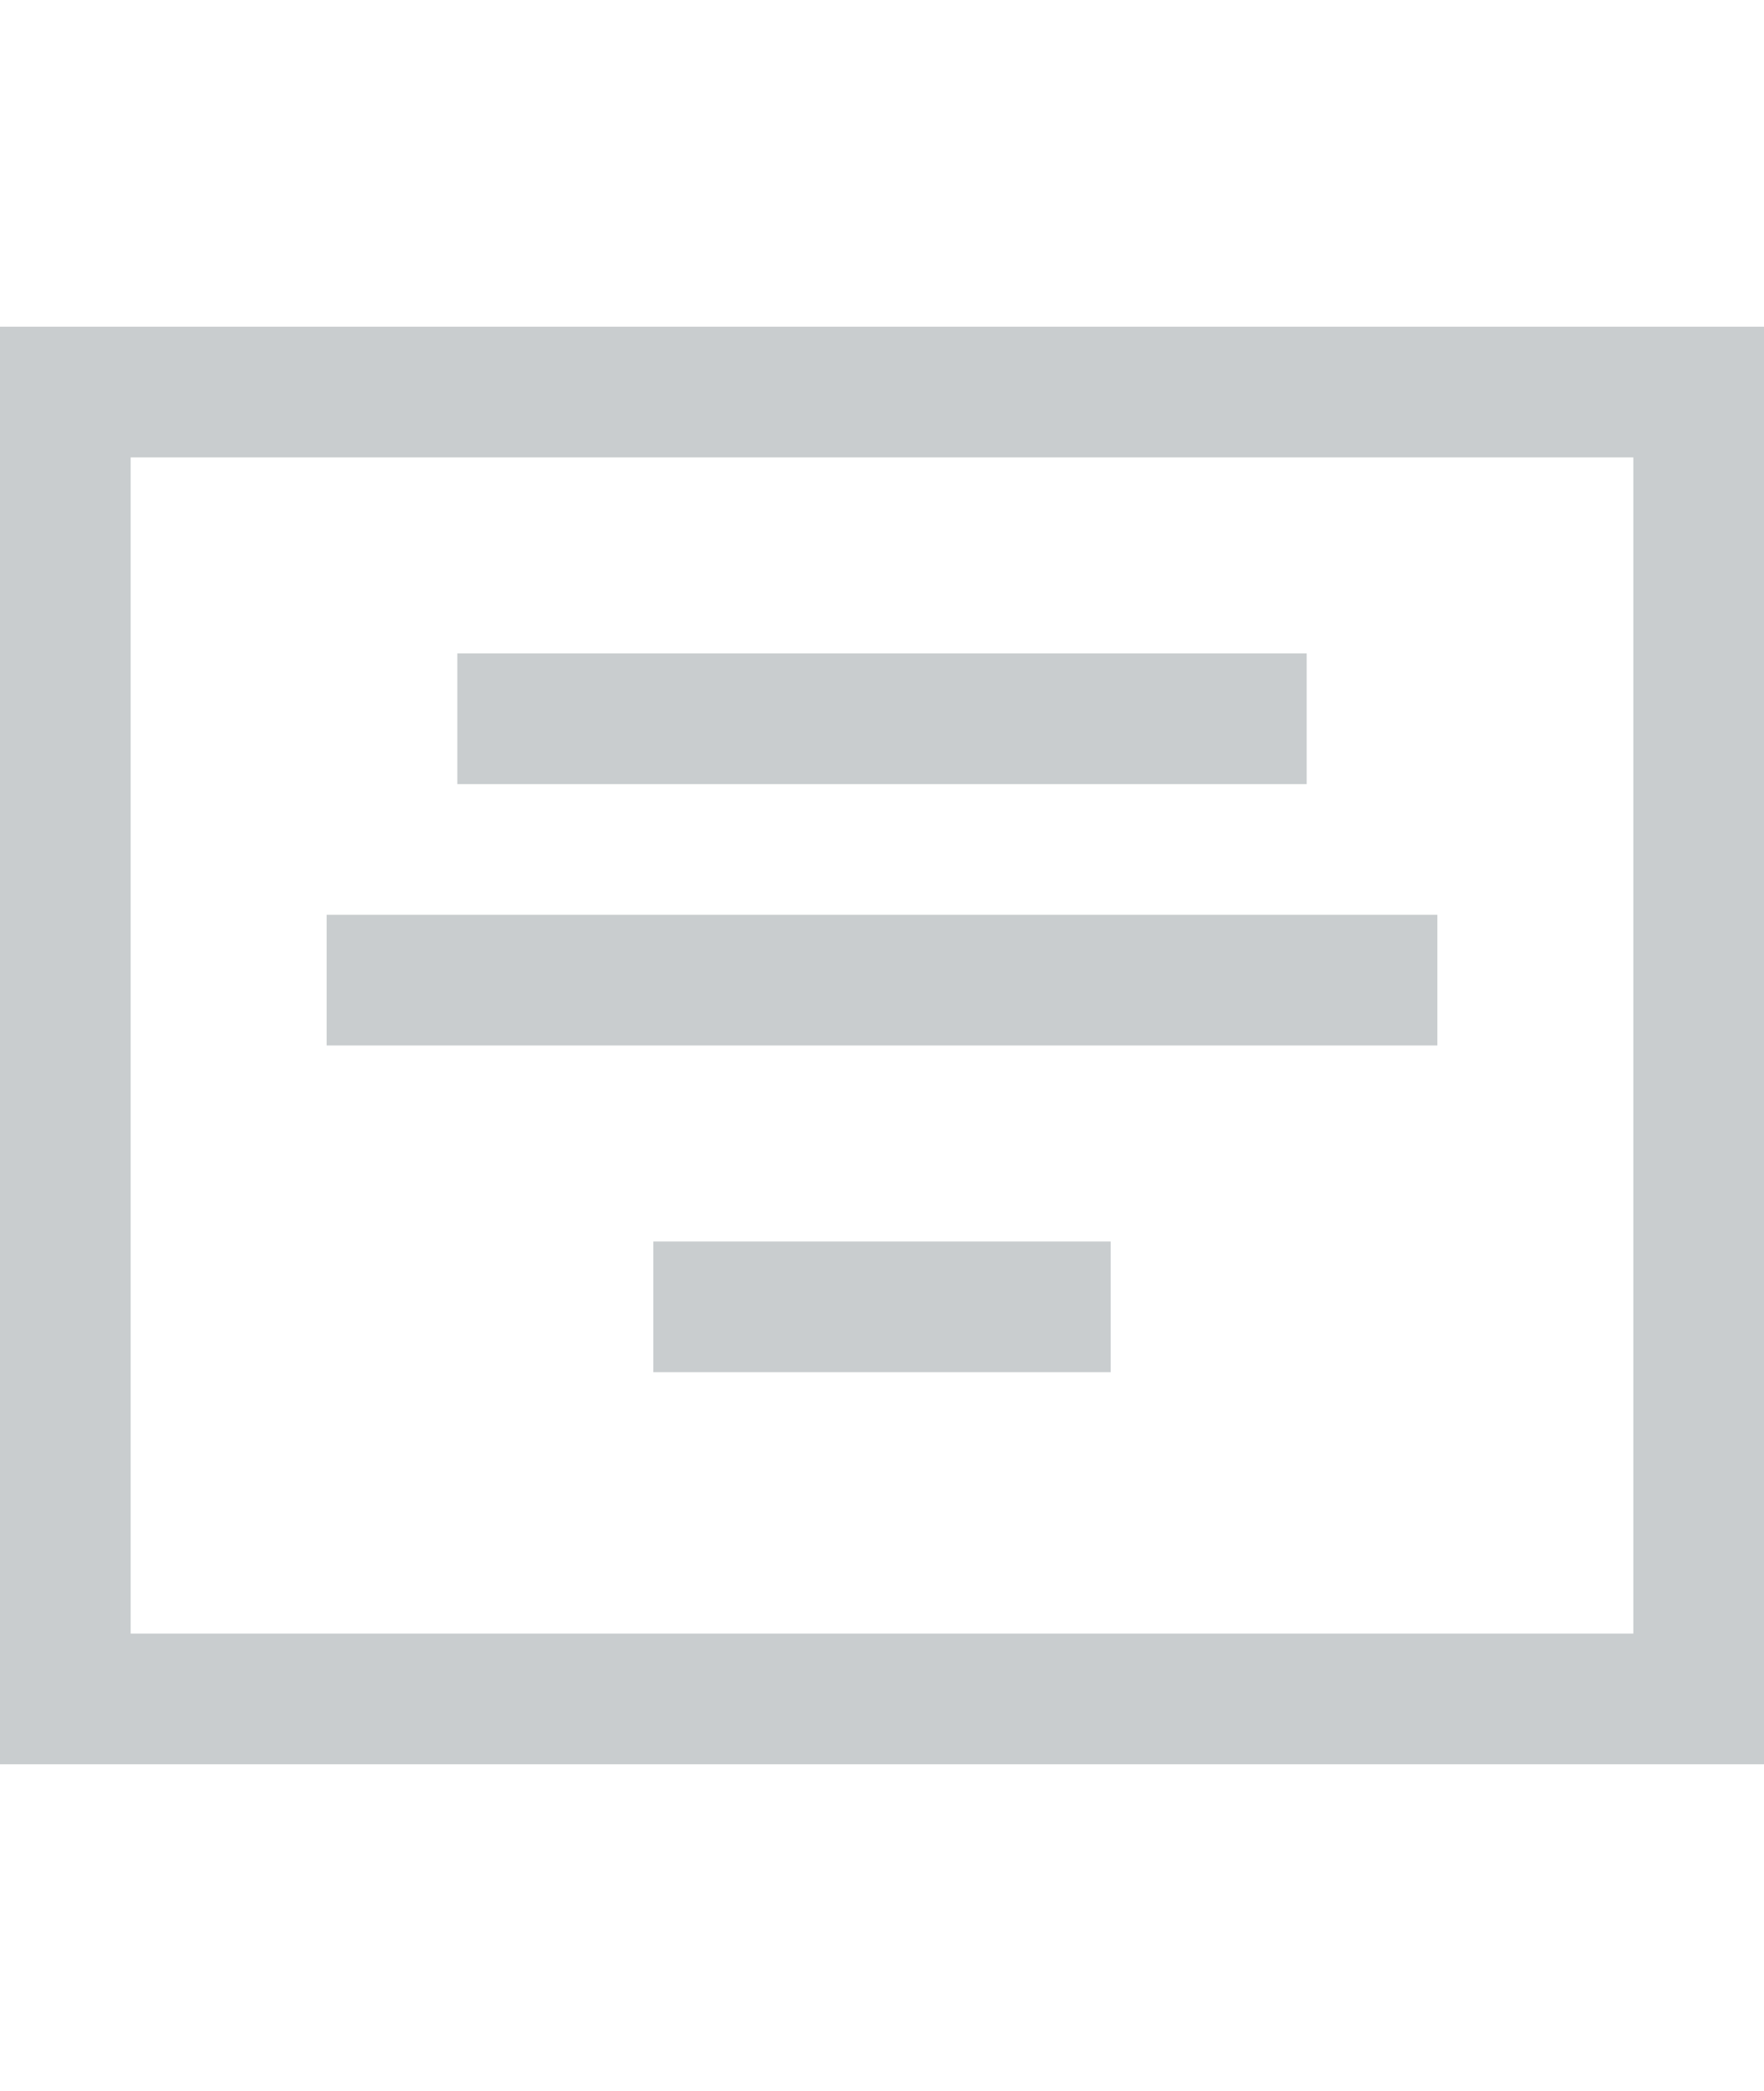 <?xml version="1.0" encoding="UTF-8" standalone="no"?>
<svg width="27px" height="32px" viewBox="0 0 27 32" version="1.1" xmlns="http://www.w3.org/2000/svg" xmlns:xlink="http://www.w3.org/1999/xlink" xmlns:sketch="http://www.bohemiancoding.com/sketch/ns">
    <!-- Generator: Sketch 3.3.3 (12072) - http://www.bohemiancoding.com/sketch -->
    <title>New Build/build-callout-32</title>
    <desc>Created with Sketch.</desc>
    <defs></defs>
    <g id="icons" stroke="none" stroke-width="1" fill="none" fill-rule="evenodd" sketch:type="MSPage">
        <g id="New-Build/build-callout-32" sketch:type="MSArtboardGroup" fill="#C9CDCF">
            <g id="Form_Callout" sketch:type="MSLayerGroup" transform="translate(0, 5)">
                <path d="M20,7 L7,7 L7,5 L20,5 L20,7 L20,7 Z M27,0 L27,22 L0,22 L0,0 L27,0 L27,0 Z M25,2 L2,2 L2,20 L25,20 L25,2 L25,2 Z M10,16 L17,16 L17,14 L10,14 L10,16 L10,16 Z M22,9 L5,9 L5,11 L22,11 L22,9 L22,9 Z" id="Shape" sketch:type="MSShapeGroup"></path>
            </g>
        </g>
    </g>
</svg>